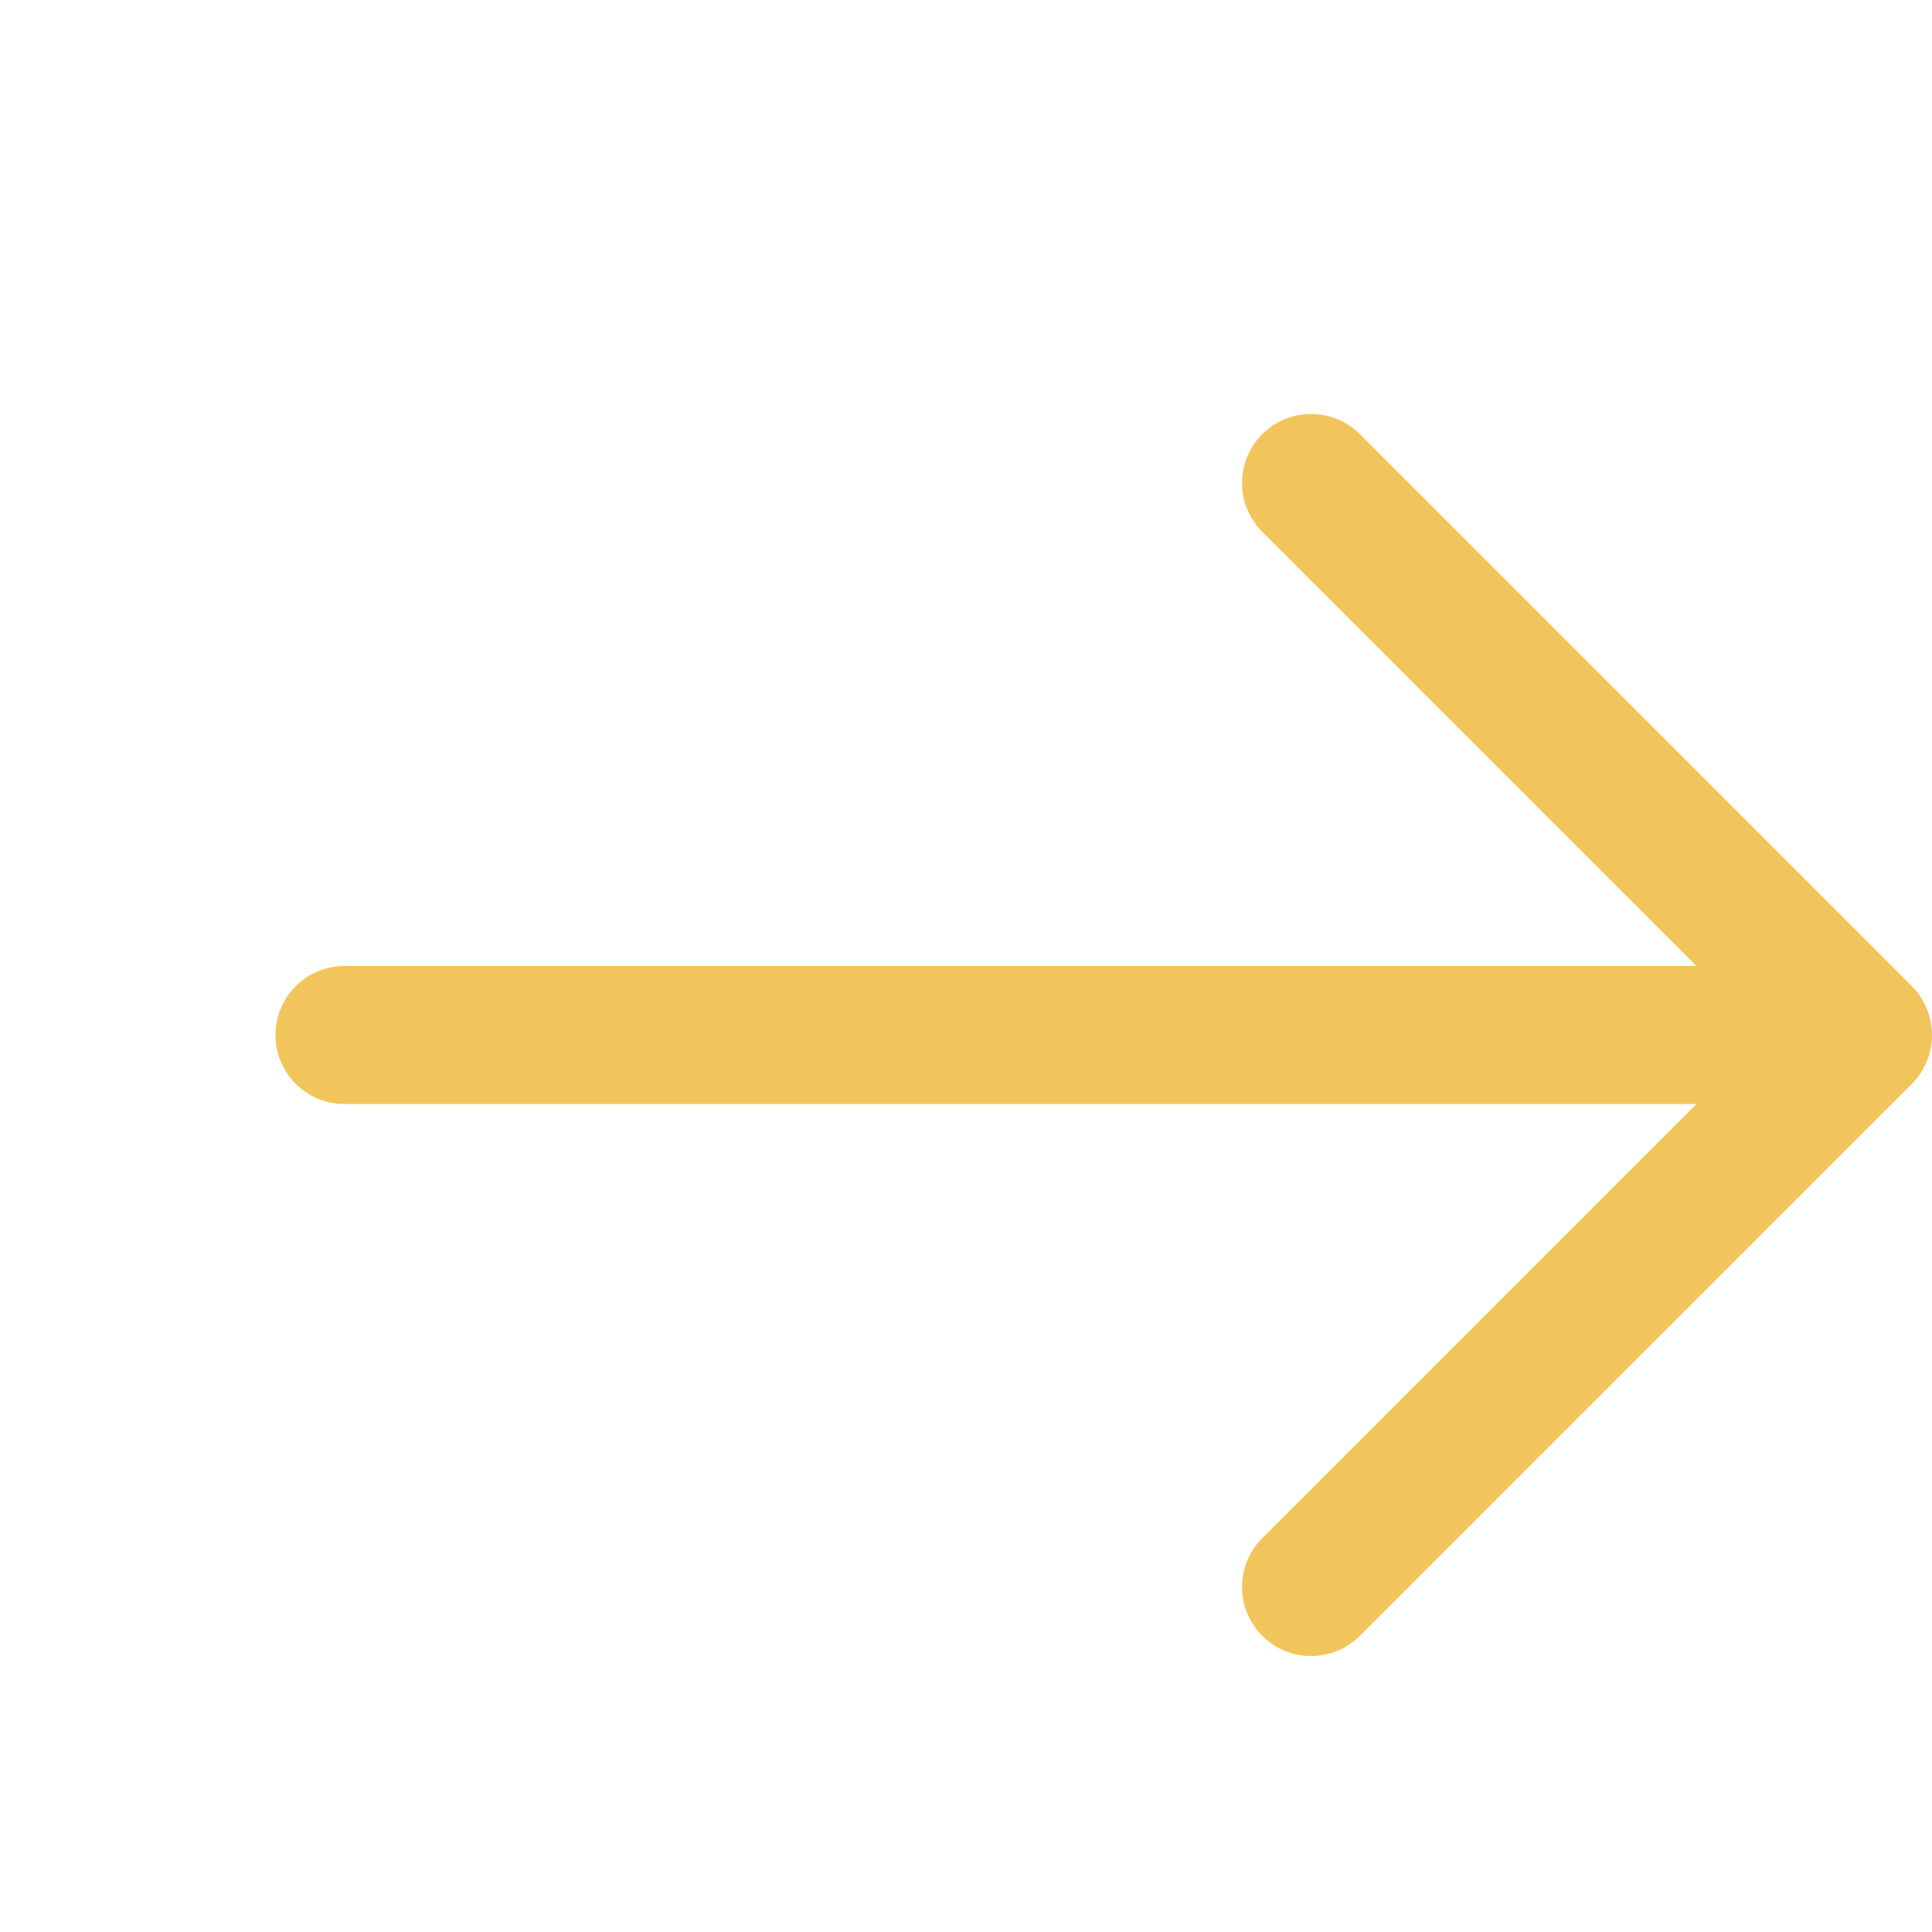 <!-- Copyright 2000-2024 JetBrains s.r.o. and contributors. Use of this source code is governed by the Apache 2.0 license. -->
<svg width="14" height="14" viewBox="0 0 14 14" fill="none" xmlns="http://www.w3.org/2000/svg">
  <g>
    <path fill-rule="evenodd" clip-rule="evenodd"
          d="M9.854 11.854C9.658 12.049 9.342 12.049 9.147 11.854C8.951 11.658 8.951 11.342 9.147 11.146L12.293 8L2.496 8C2.22 8 1.996 7.776 1.996 7.5C1.996 7.224 2.22 7 2.496 7L12.293 7L9.147 3.854C8.951 3.658 8.951 3.342 9.147 3.146C9.342 2.951 9.658 2.951 9.854 3.146L13.854 7.146C13.947 7.24 14 7.367 14 7.5C14 7.633 13.947 7.76 13.854 7.854L9.854 11.854Z"
          fill="#F2C55C"/>
  </g>
</svg>
